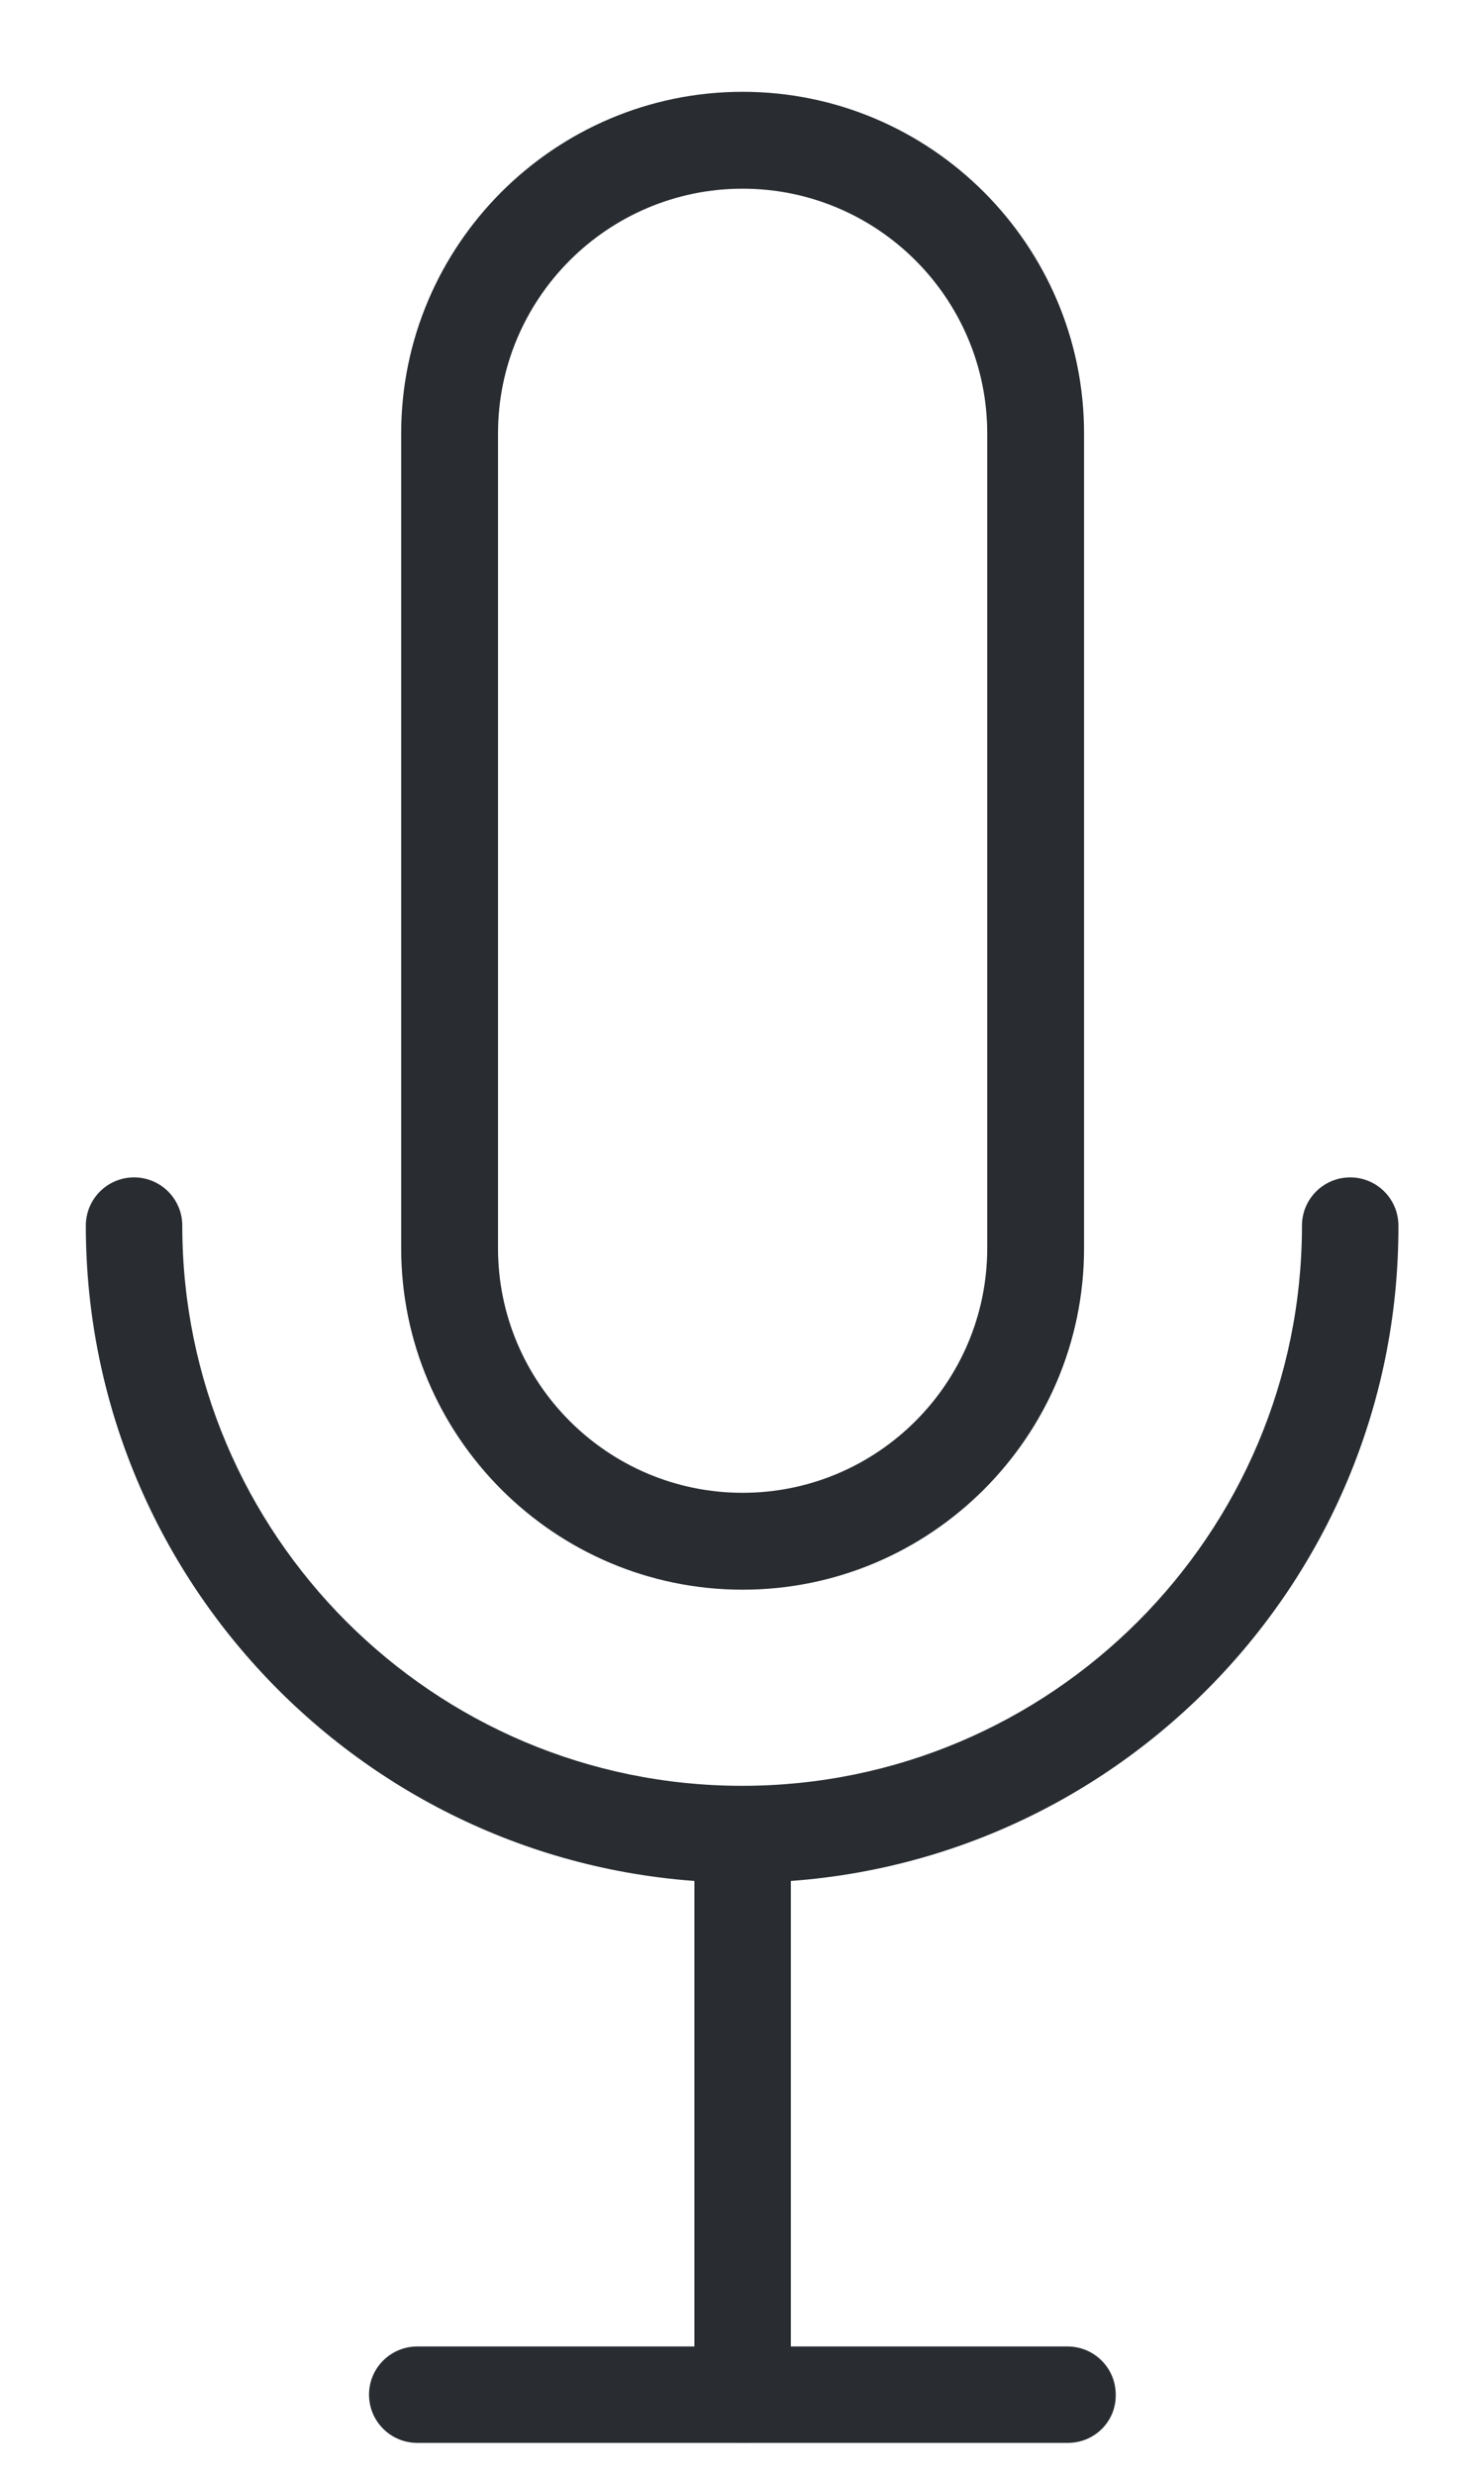<svg width="12" height="20" viewBox="0 0 12 20" fill="none" xmlns="http://www.w3.org/2000/svg">
<path d="M6.005 12.847C4.484 12.847 3.244 11.608 3.244 10.086V3.503C3.244 1.982 4.484 0.742 6.005 0.742C7.527 0.742 8.766 1.982 8.766 3.503V10.086C8.766 11.608 7.527 12.847 6.005 12.847ZM6.005 1.525C4.914 1.525 4.027 2.412 4.027 3.503V10.086C4.027 11.177 4.914 12.064 6.005 12.064C7.096 12.064 7.983 11.177 7.983 10.086V3.503C7.983 2.412 7.096 1.525 6.005 1.525Z" fill="#292D32"/>
<path d="M6.005 15.215C3.077 15.215 0.694 12.832 0.694 9.905C0.694 9.689 0.869 9.515 1.084 9.515C1.299 9.515 1.474 9.689 1.474 9.905C1.474 12.402 3.504 14.432 6.001 14.432C8.498 14.432 10.528 12.402 10.528 9.905C10.528 9.689 10.703 9.515 10.918 9.515C11.133 9.515 11.308 9.689 11.308 9.905C11.315 12.832 8.933 15.215 6.005 15.215Z" fill="#292D32"/>
<path d="M6.005 19.742C5.79 19.742 5.615 19.568 5.615 19.352V14.825C5.615 14.61 5.79 14.435 6.005 14.435C6.22 14.435 6.395 14.61 6.395 14.825V19.352C6.395 19.568 6.22 19.742 6.005 19.742Z" fill="#292D32"/>
<path d="M8.636 19.742H3.374C3.159 19.742 2.984 19.568 2.984 19.352C2.984 19.137 3.159 18.963 3.374 18.963H8.632C8.848 18.963 9.022 19.137 9.022 19.352C9.026 19.568 8.851 19.742 8.636 19.742Z" fill="#292D32"/>
</svg>
